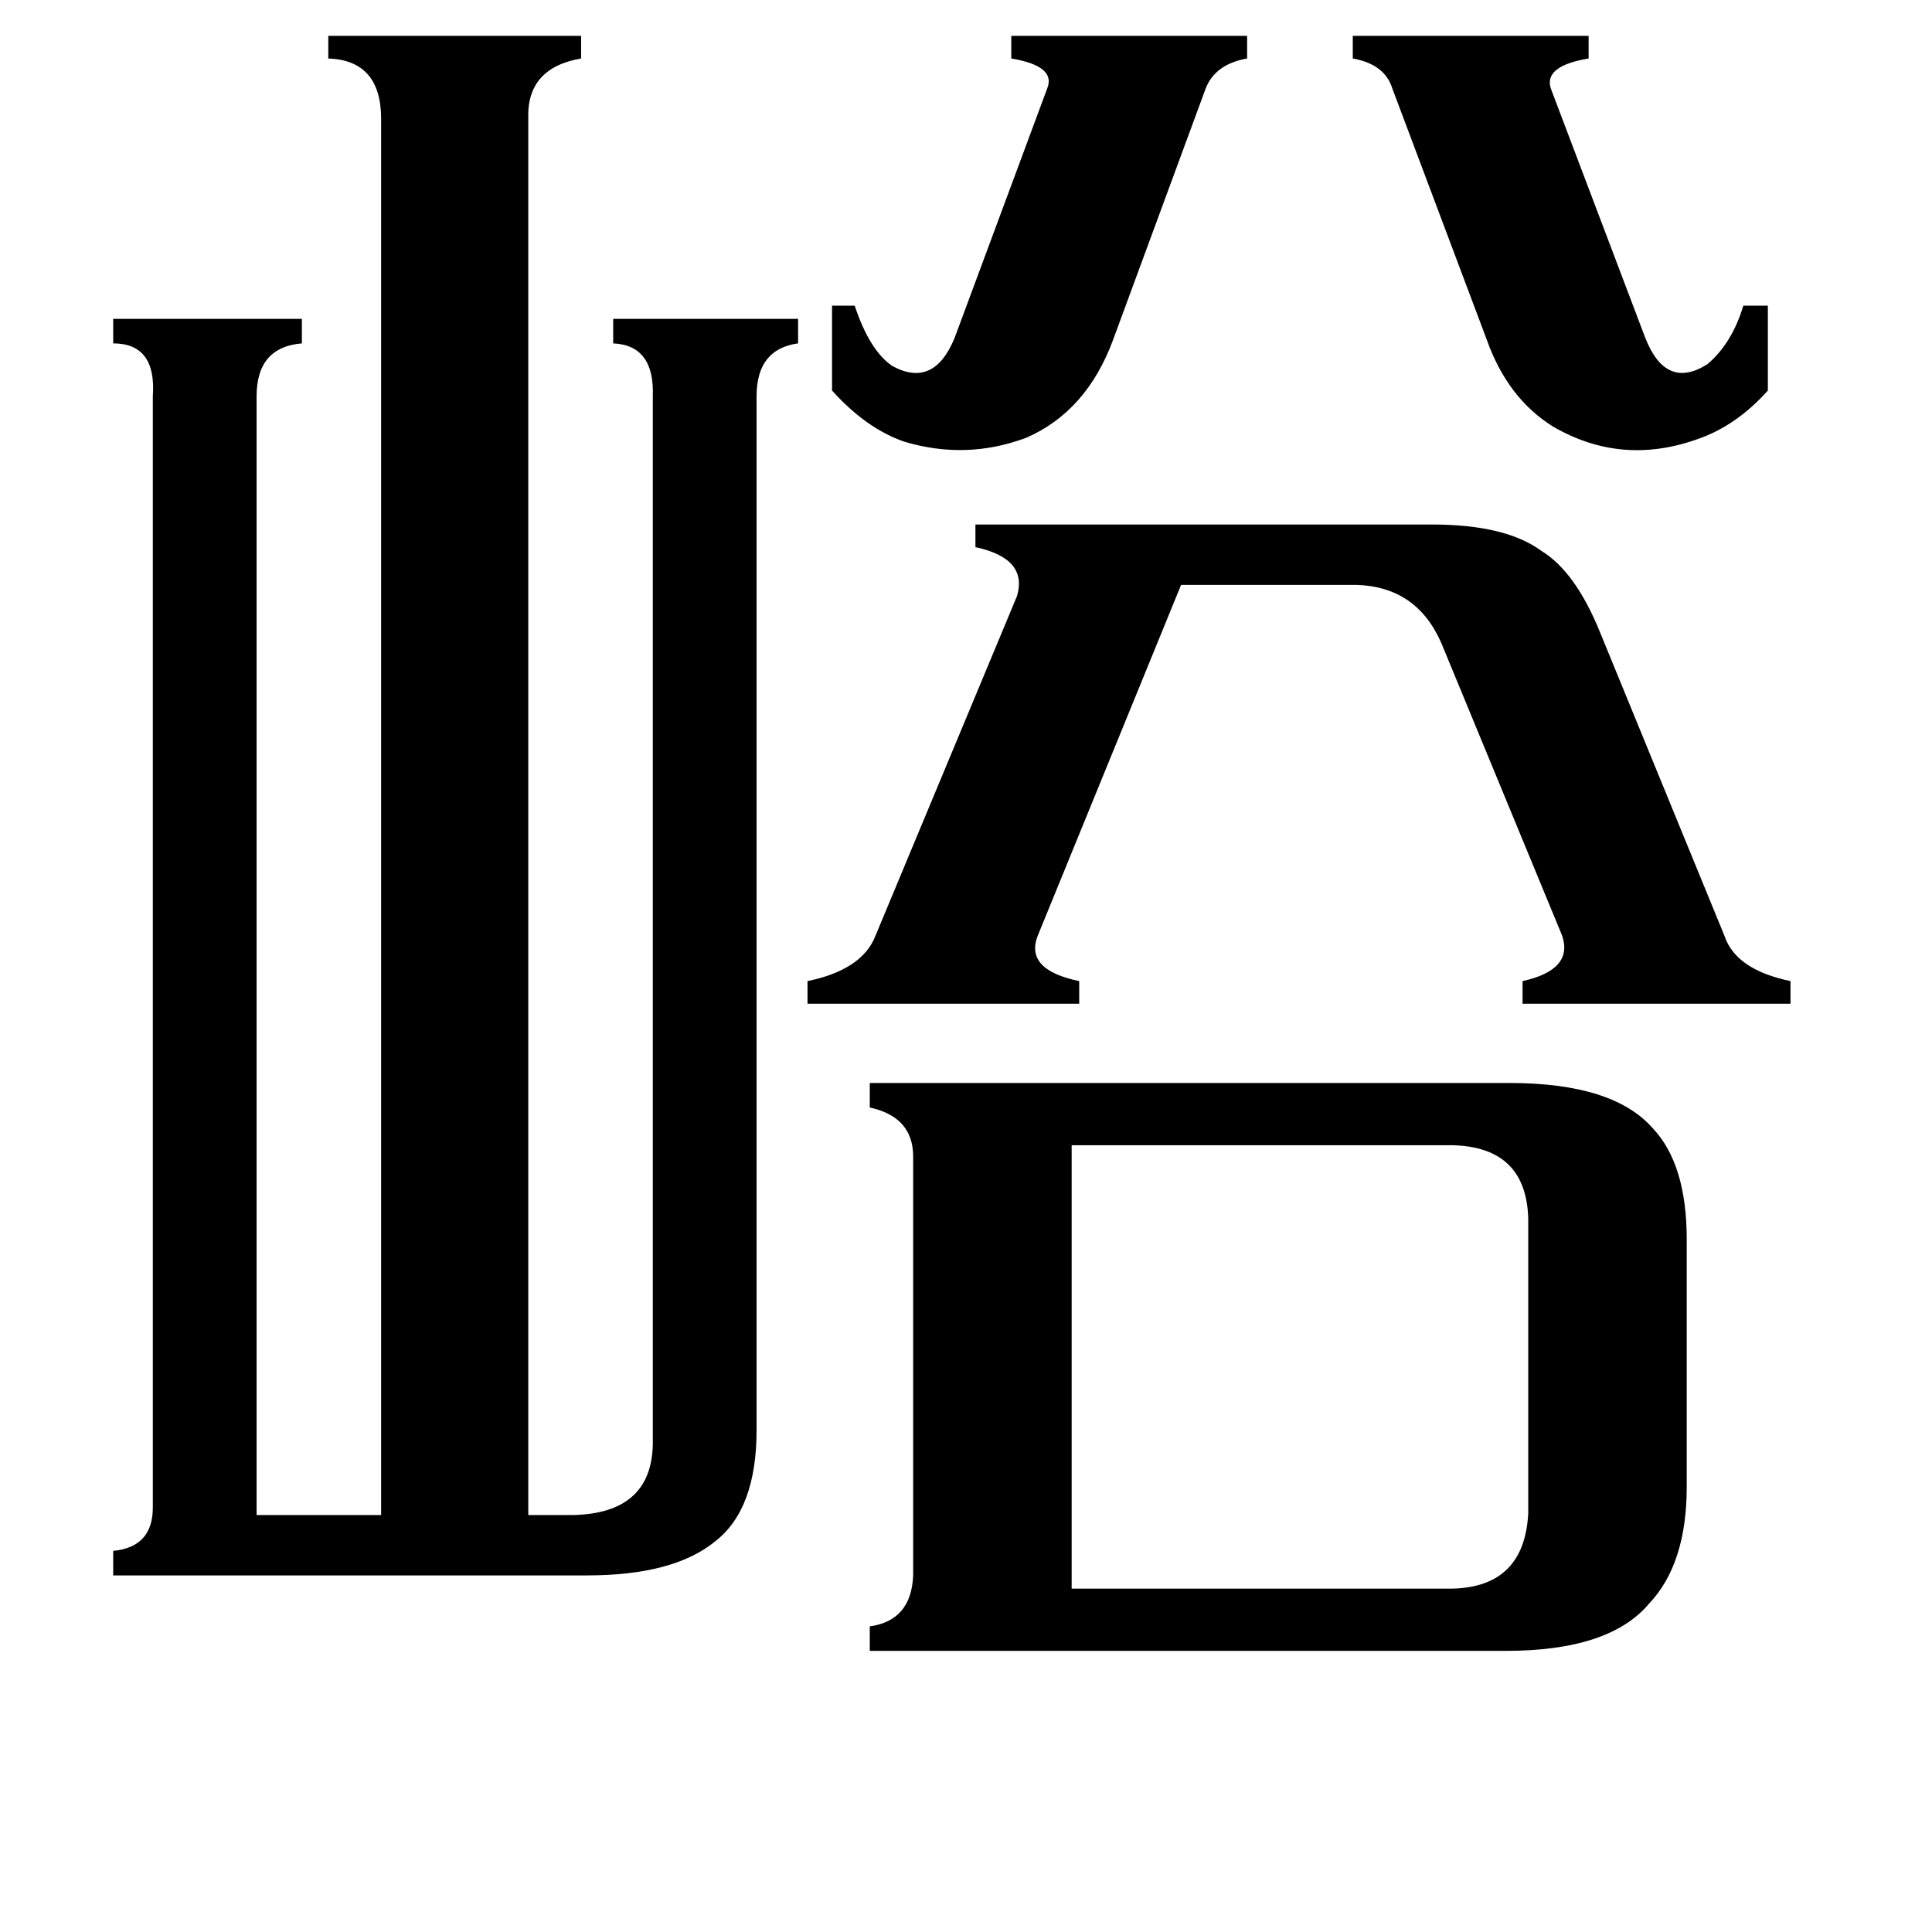 <svg xmlns="http://www.w3.org/2000/svg" viewBox="0 -800 1024 1024">
	<path fill="#000000" d="M441 -638H453Q461 -614 473 -606Q495 -594 506 -621L555 -753Q560 -765 536 -769V-781H661V-769Q644 -766 639 -753L590 -620Q576 -582 544 -568Q512 -556 479 -566Q459 -573 441 -593ZM717 -781H842V-769Q818 -765 822 -753L872 -621Q883 -593 905 -607Q918 -618 924 -638H937V-593Q920 -574 899 -567Q859 -553 823 -574Q799 -589 788 -620L738 -753Q734 -766 717 -769ZM759 -522Q798 -522 817 -508Q835 -497 848 -465L914 -304Q920 -286 949 -280V-268H807V-280Q834 -286 828 -304L764 -459Q751 -489 719 -490H626L550 -304Q543 -286 572 -280V-268H428V-280Q457 -286 464 -304L539 -484Q545 -504 517 -510V-522ZM568 42H770Q808 41 810 2V-154Q809 -192 770 -193H568ZM800 -226Q855 -226 876 -202Q894 -183 894 -143V-12Q894 29 874 50Q853 75 798 75H461V62Q483 59 484 35V-187Q484 -208 461 -213V-226ZM136 3H202V-737Q202 -768 174 -769V-781H308V-769Q279 -764 280 -737V3H304Q345 2 346 -34V-590Q347 -617 325 -618V-631H423V-618Q401 -615 401 -590V-42Q401 0 379 17Q357 35 311 35H60V22Q81 20 81 -1V-590Q83 -618 60 -618V-631H160V-618Q136 -616 136 -590Z"/>
</svg>